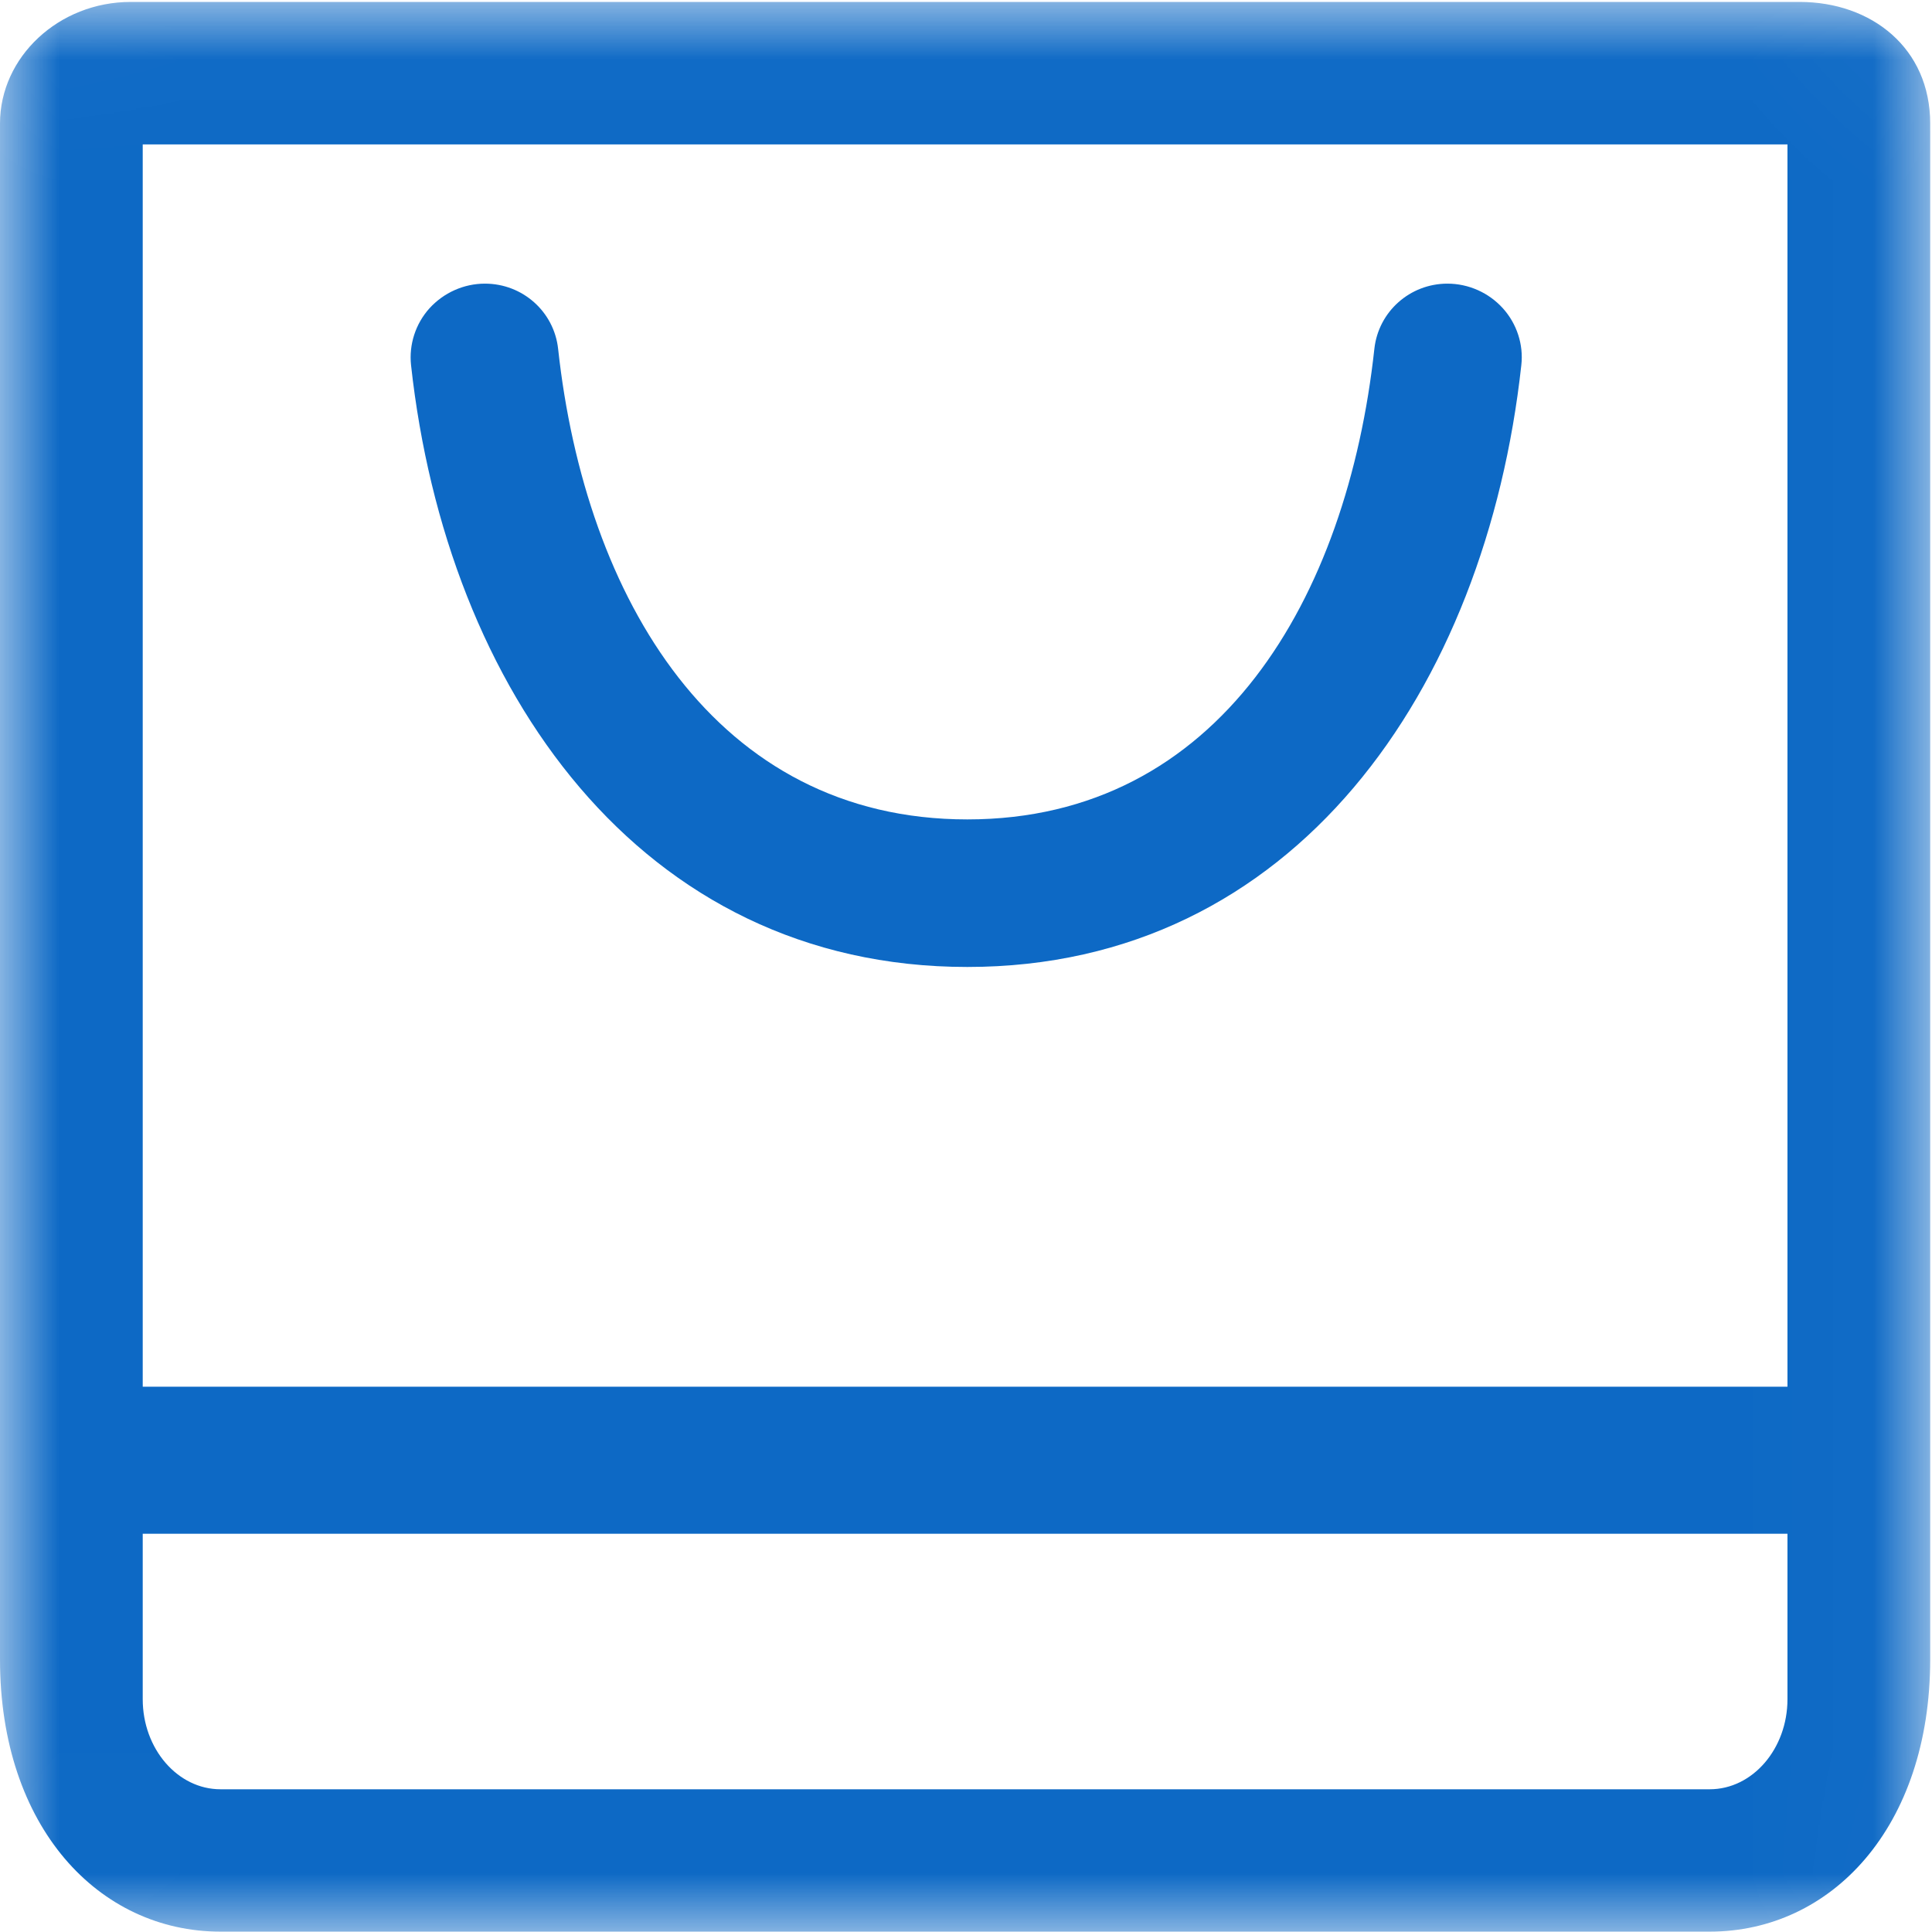 <?xml version="1.0" encoding="UTF-8"?>
<svg width="16px" height="16px" viewBox="0 0 16 16" version="1.1" xmlns="http://www.w3.org/2000/svg" xmlns:xlink="http://www.w3.org/1999/xlink">
    <!-- Generator: Sketch 60.1 (88133) - https://sketch.com -->
    <title>shanghu_home_daohang_icon2</title>
    <desc>Created with Sketch.</desc>
    <defs>
        <polygon id="path-1" points="0.002 0.016 15.985 0.016 15.985 15.997 0.002 15.997"></polygon>
    </defs>
    <g id="页面-1" stroke="none" stroke-width="1" fill="none" fill-rule="evenodd">
        <g id="商户后台首页2-无数据稿" transform="translate(-294, -196)">
            <g id="编组-6" transform="translate(281, 79)">
                <g id="shanghu_home_daohang_icon2" transform="translate(13, 117)">
                    <mask id="mask-2" fill="white">
                        <use xlink:href="#path-1"></use>
                    </mask>
                    <g id="Clip-2"></g>
                    <path d="M8.011,8.008 C5.301,8.008 3.698,5.708 3.404,3.023 C3.386,2.854 3.441,2.682 3.556,2.554 C3.674,2.424 3.841,2.349 4.016,2.349 C4.328,2.349 4.588,2.581 4.622,2.888 C4.847,4.953 5.926,6.786 8.011,6.786 C10.096,6.786 11.157,4.953 11.382,2.888 C11.416,2.581 11.676,2.349 11.987,2.349 C12.162,2.349 12.33,2.424 12.447,2.554 C12.562,2.682 12.618,2.854 12.599,3.023 C12.305,5.708 10.72,8.008 8.011,8.008 L8.011,8.008 Z M1.182,11.484 L14.803,11.484 L14.803,1.196 L1.182,1.196 L1.182,11.484 Z M1.182,14.072 C1.182,14.483 1.471,14.818 1.826,14.818 L14.159,14.818 C14.514,14.818 14.803,14.483 14.803,14.072 L14.803,12.702 L1.182,12.702 L1.182,14.072 Z M1.826,15.997 C0.819,15.997 1.97775031e-06,15.133 1.97775031e-06,13.742 L0,1.023 C0,0.472 0.486,0.016 1.083,0.016 L14.903,0.016 C15.499,0.016 15.985,0.398 15.985,1.023 L15.985,13.742 C15.985,15.133 15.166,15.997 14.159,15.997 L1.826,15.997 Z" id="Fill-1" fill="#0D69C5" mask="url(#mask-2)"></path>
                </g>
            </g>
        </g>
    </g>
</svg>